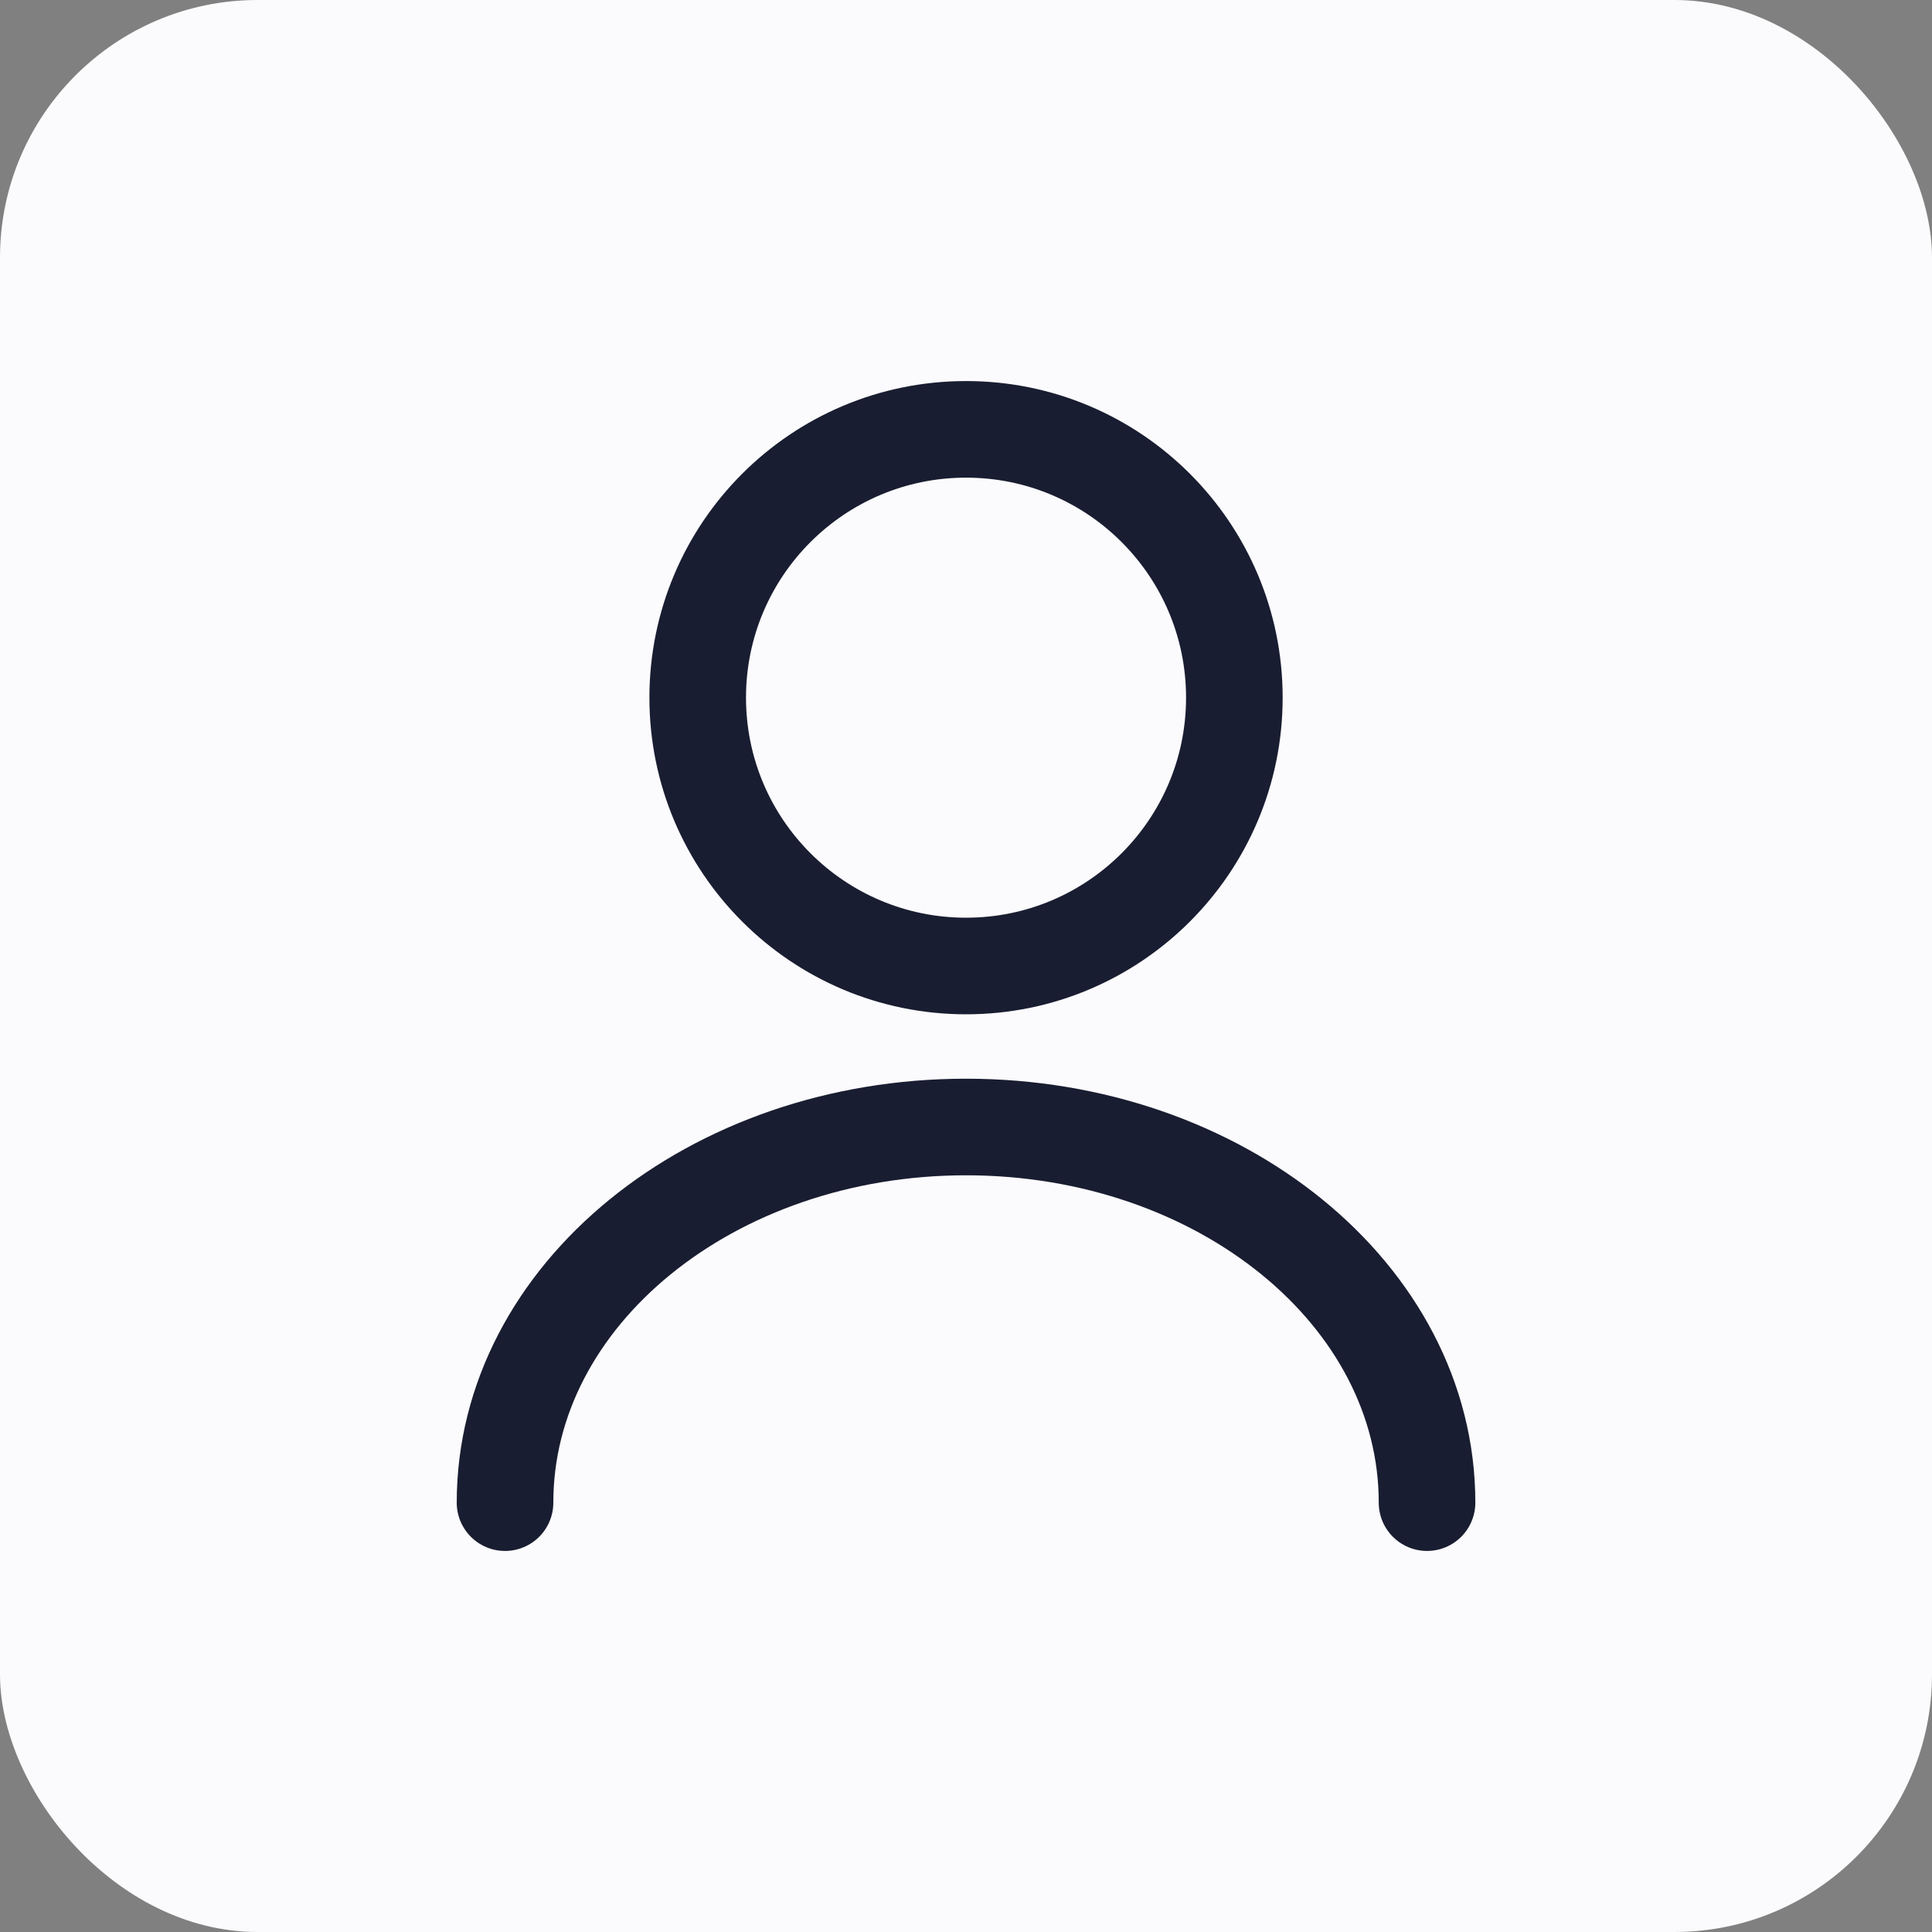 <svg width="30" height="30" viewBox="0 0 30 30" fill="none" xmlns="http://www.w3.org/2000/svg">
<rect x="0" y="0" width="30" height="30" fill="#808080" stroke="none"/>
<rect width="30" height="30" rx="4" fill="#FBFBFD"/>
<path d="M15.001 15C17.302 15 19.167 13.134 19.167 10.833C19.167 8.532 17.302 6.667 15.001 6.667C12.7 6.667 10.834 8.532 10.834 10.833C10.834 13.134 12.7 15 15.001 15Z" stroke="#191D31" stroke-width="1.5" stroke-linecap="round" stroke-linejoin="round"/>
<path d="M22.159 23.333C22.159 20.108 18.95 17.5 15 17.5C11.05 17.5 7.842 20.108 7.842 23.333" stroke="#191D31" stroke-width="1.5" stroke-linecap="round" stroke-linejoin="round"/>
</svg>

